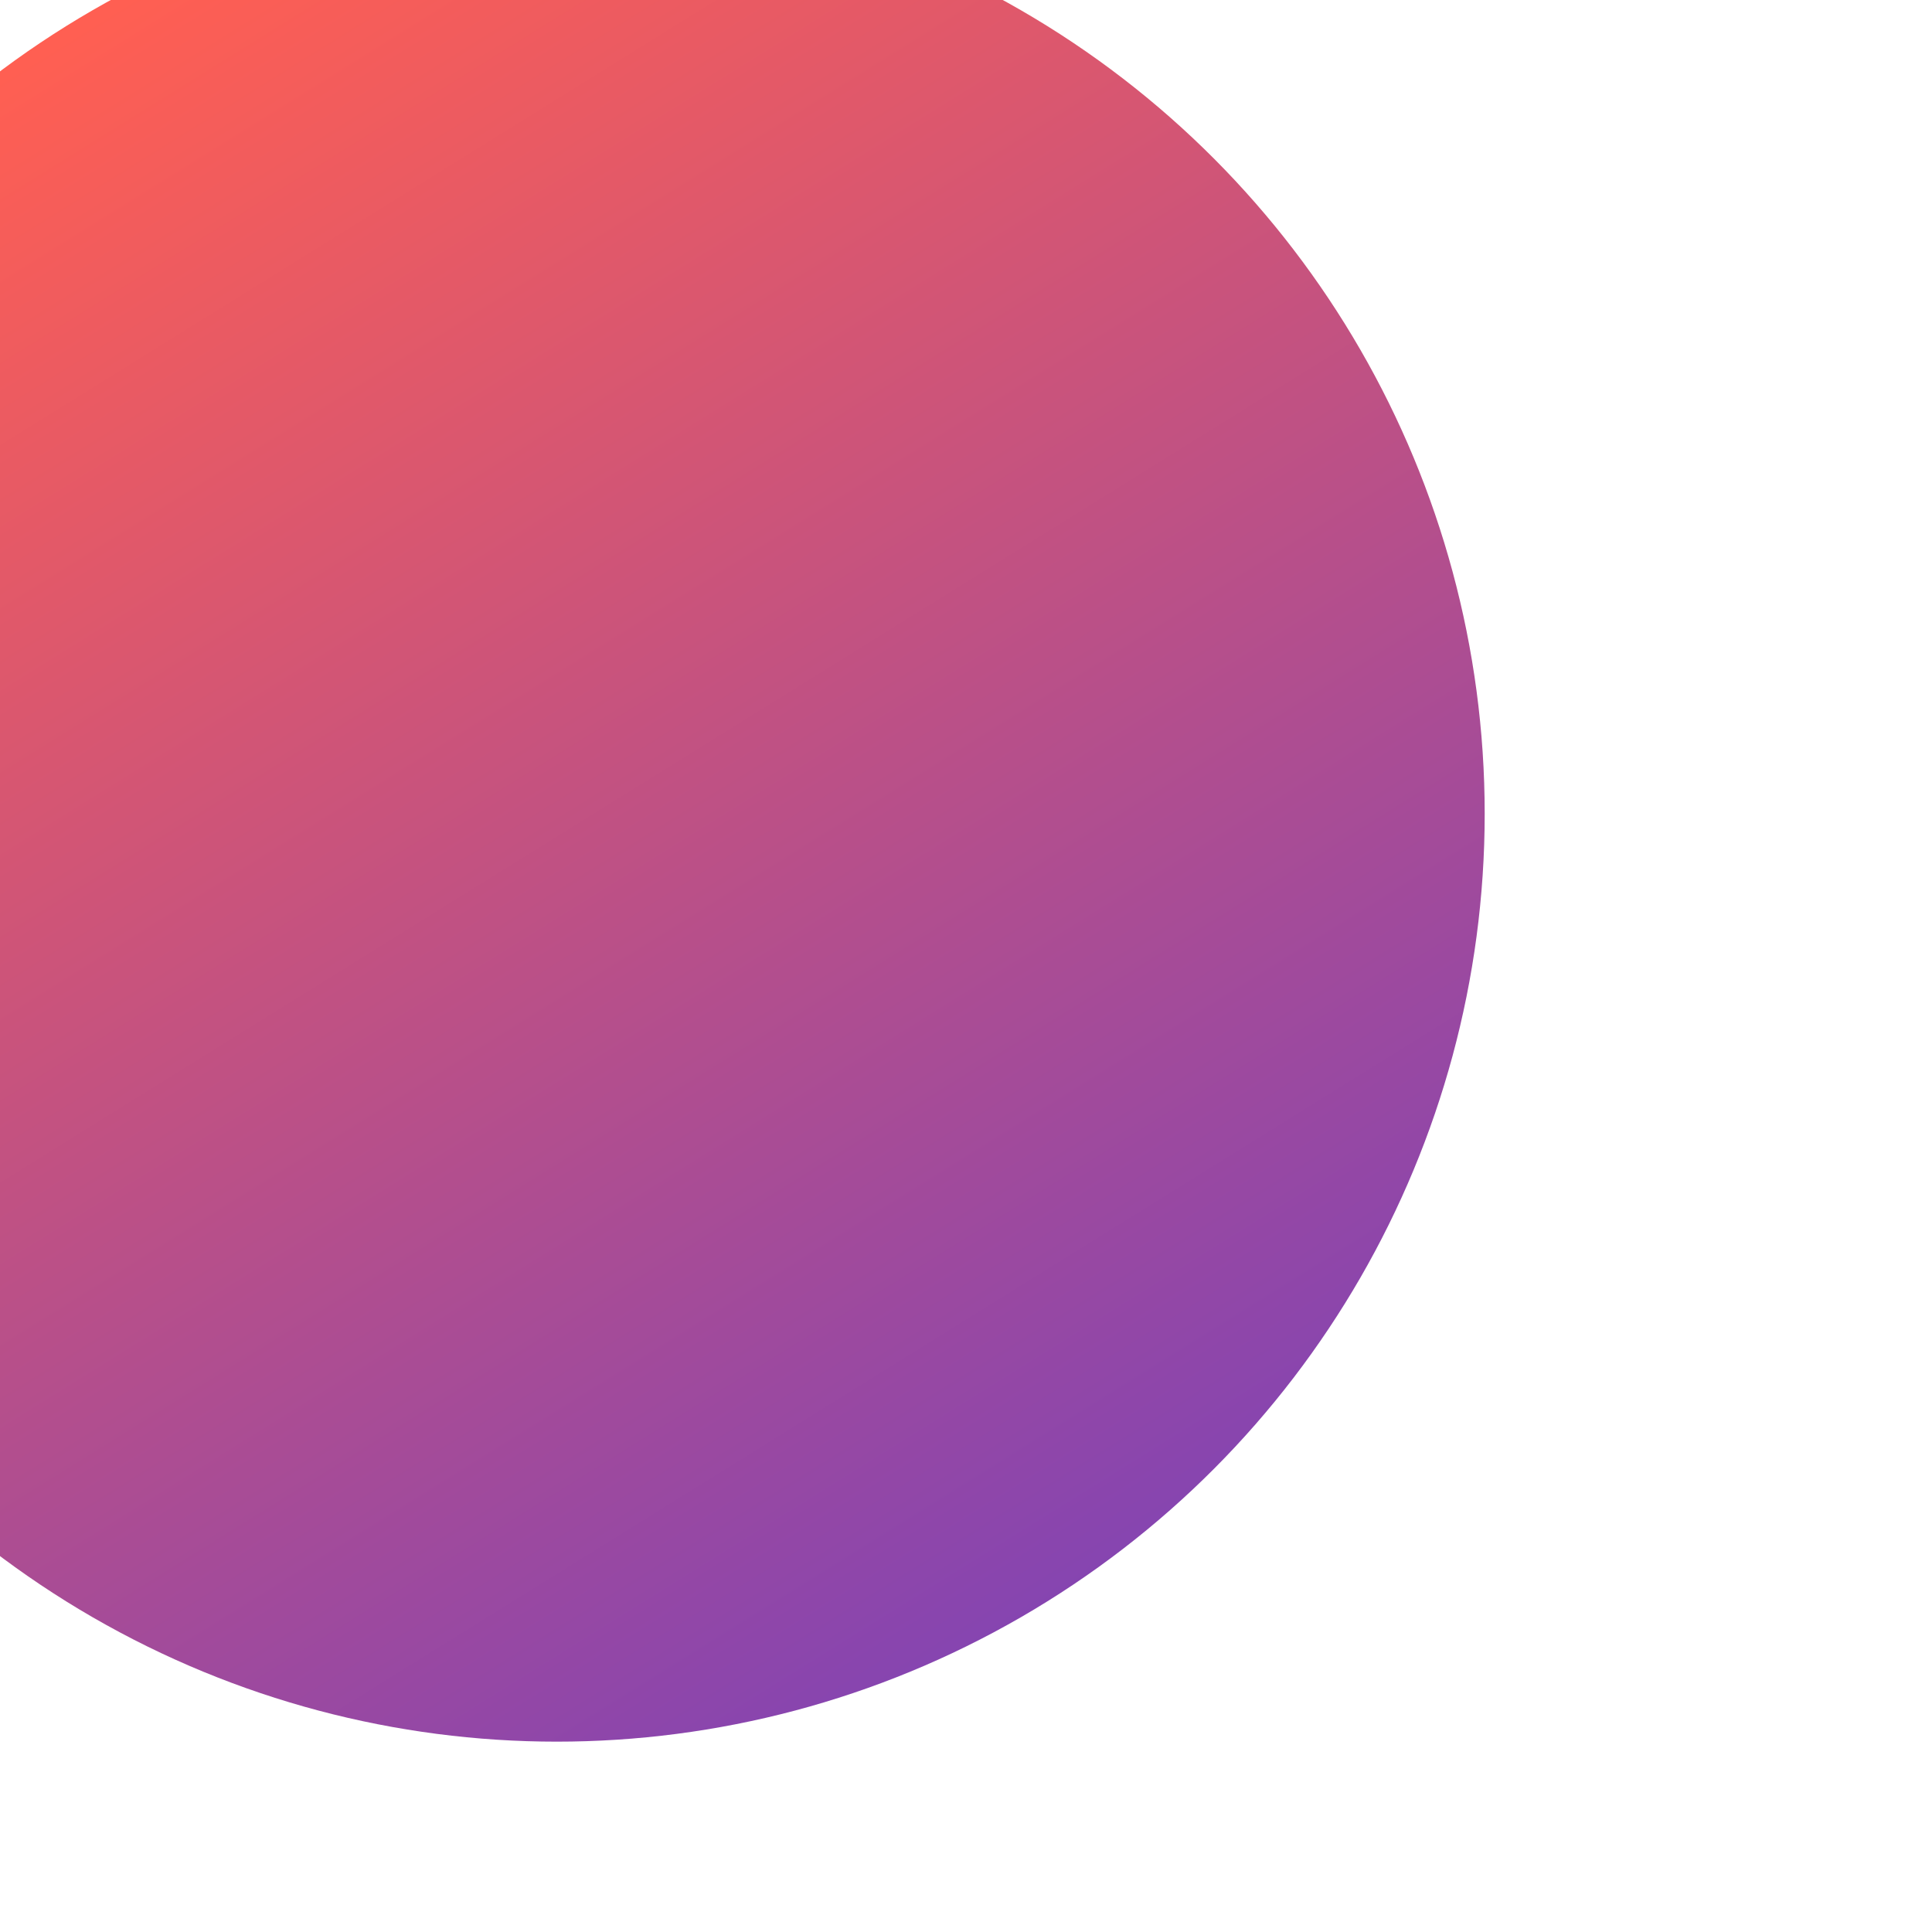 <svg width="203" height="203" viewBox="0 0 203 203" fill="none" xmlns="http://www.w3.org/2000/svg">
<g filter="url(#filter0_di_551_24921)">
<circle cx="101.5" cy="97.5" r="97.5" fill="url(#paint0_linear_551_24921)"/>
</g>
<defs>
<filter id="filter0_di_551_24921" x="-28" y="-16" width="231" height="219" filterUnits="userSpaceOnUse" color-interpolation-filters="sRGB">
<feFlood flood-opacity="0" result="BackgroundImageFix"/>
<feColorMatrix in="SourceAlpha" type="matrix" values="0 0 0 0 0 0 0 0 0 0 0 0 0 0 0 0 0 0 127 0" result="hardAlpha"/>
<feOffset dy="4"/>
<feGaussianBlur stdDeviation="2"/>
<feComposite in2="hardAlpha" operator="out"/>
<feColorMatrix type="matrix" values="0 0 0 0 0 0 0 0 0 0 0 0 0 0 0 0 0 0 0.25 0"/>
<feBlend mode="normal" in2="BackgroundImageFix" result="effect1_dropShadow_551_24921"/>
<feBlend mode="normal" in="SourceGraphic" in2="effect1_dropShadow_551_24921" result="shape"/>
<feColorMatrix in="SourceAlpha" type="matrix" values="0 0 0 0 0 0 0 0 0 0 0 0 0 0 0 0 0 0 127 0" result="hardAlpha"/>
<feOffset dx="-43" dy="-16"/>
<feGaussianBlur stdDeviation="16"/>
<feComposite in2="hardAlpha" operator="arithmetic" k2="-1" k3="1"/>
<feColorMatrix type="matrix" values="0 0 0 0 0.075 0 0 0 0 0 0 0 0 0 0.486 0 0 0 0.28 0"/>
<feBlend mode="normal" in2="shape" result="effect2_innerShadow_551_24921"/>
</filter>
<linearGradient id="paint0_linear_551_24921" x1="38.041" y1="23.114" x2="142.265" y2="190.797" gradientUnits="userSpaceOnUse">
<stop stop-color="#FF5F52"/>
<stop offset="1" stop-color="#8444B2"/>
</linearGradient>
</defs>
</svg>
